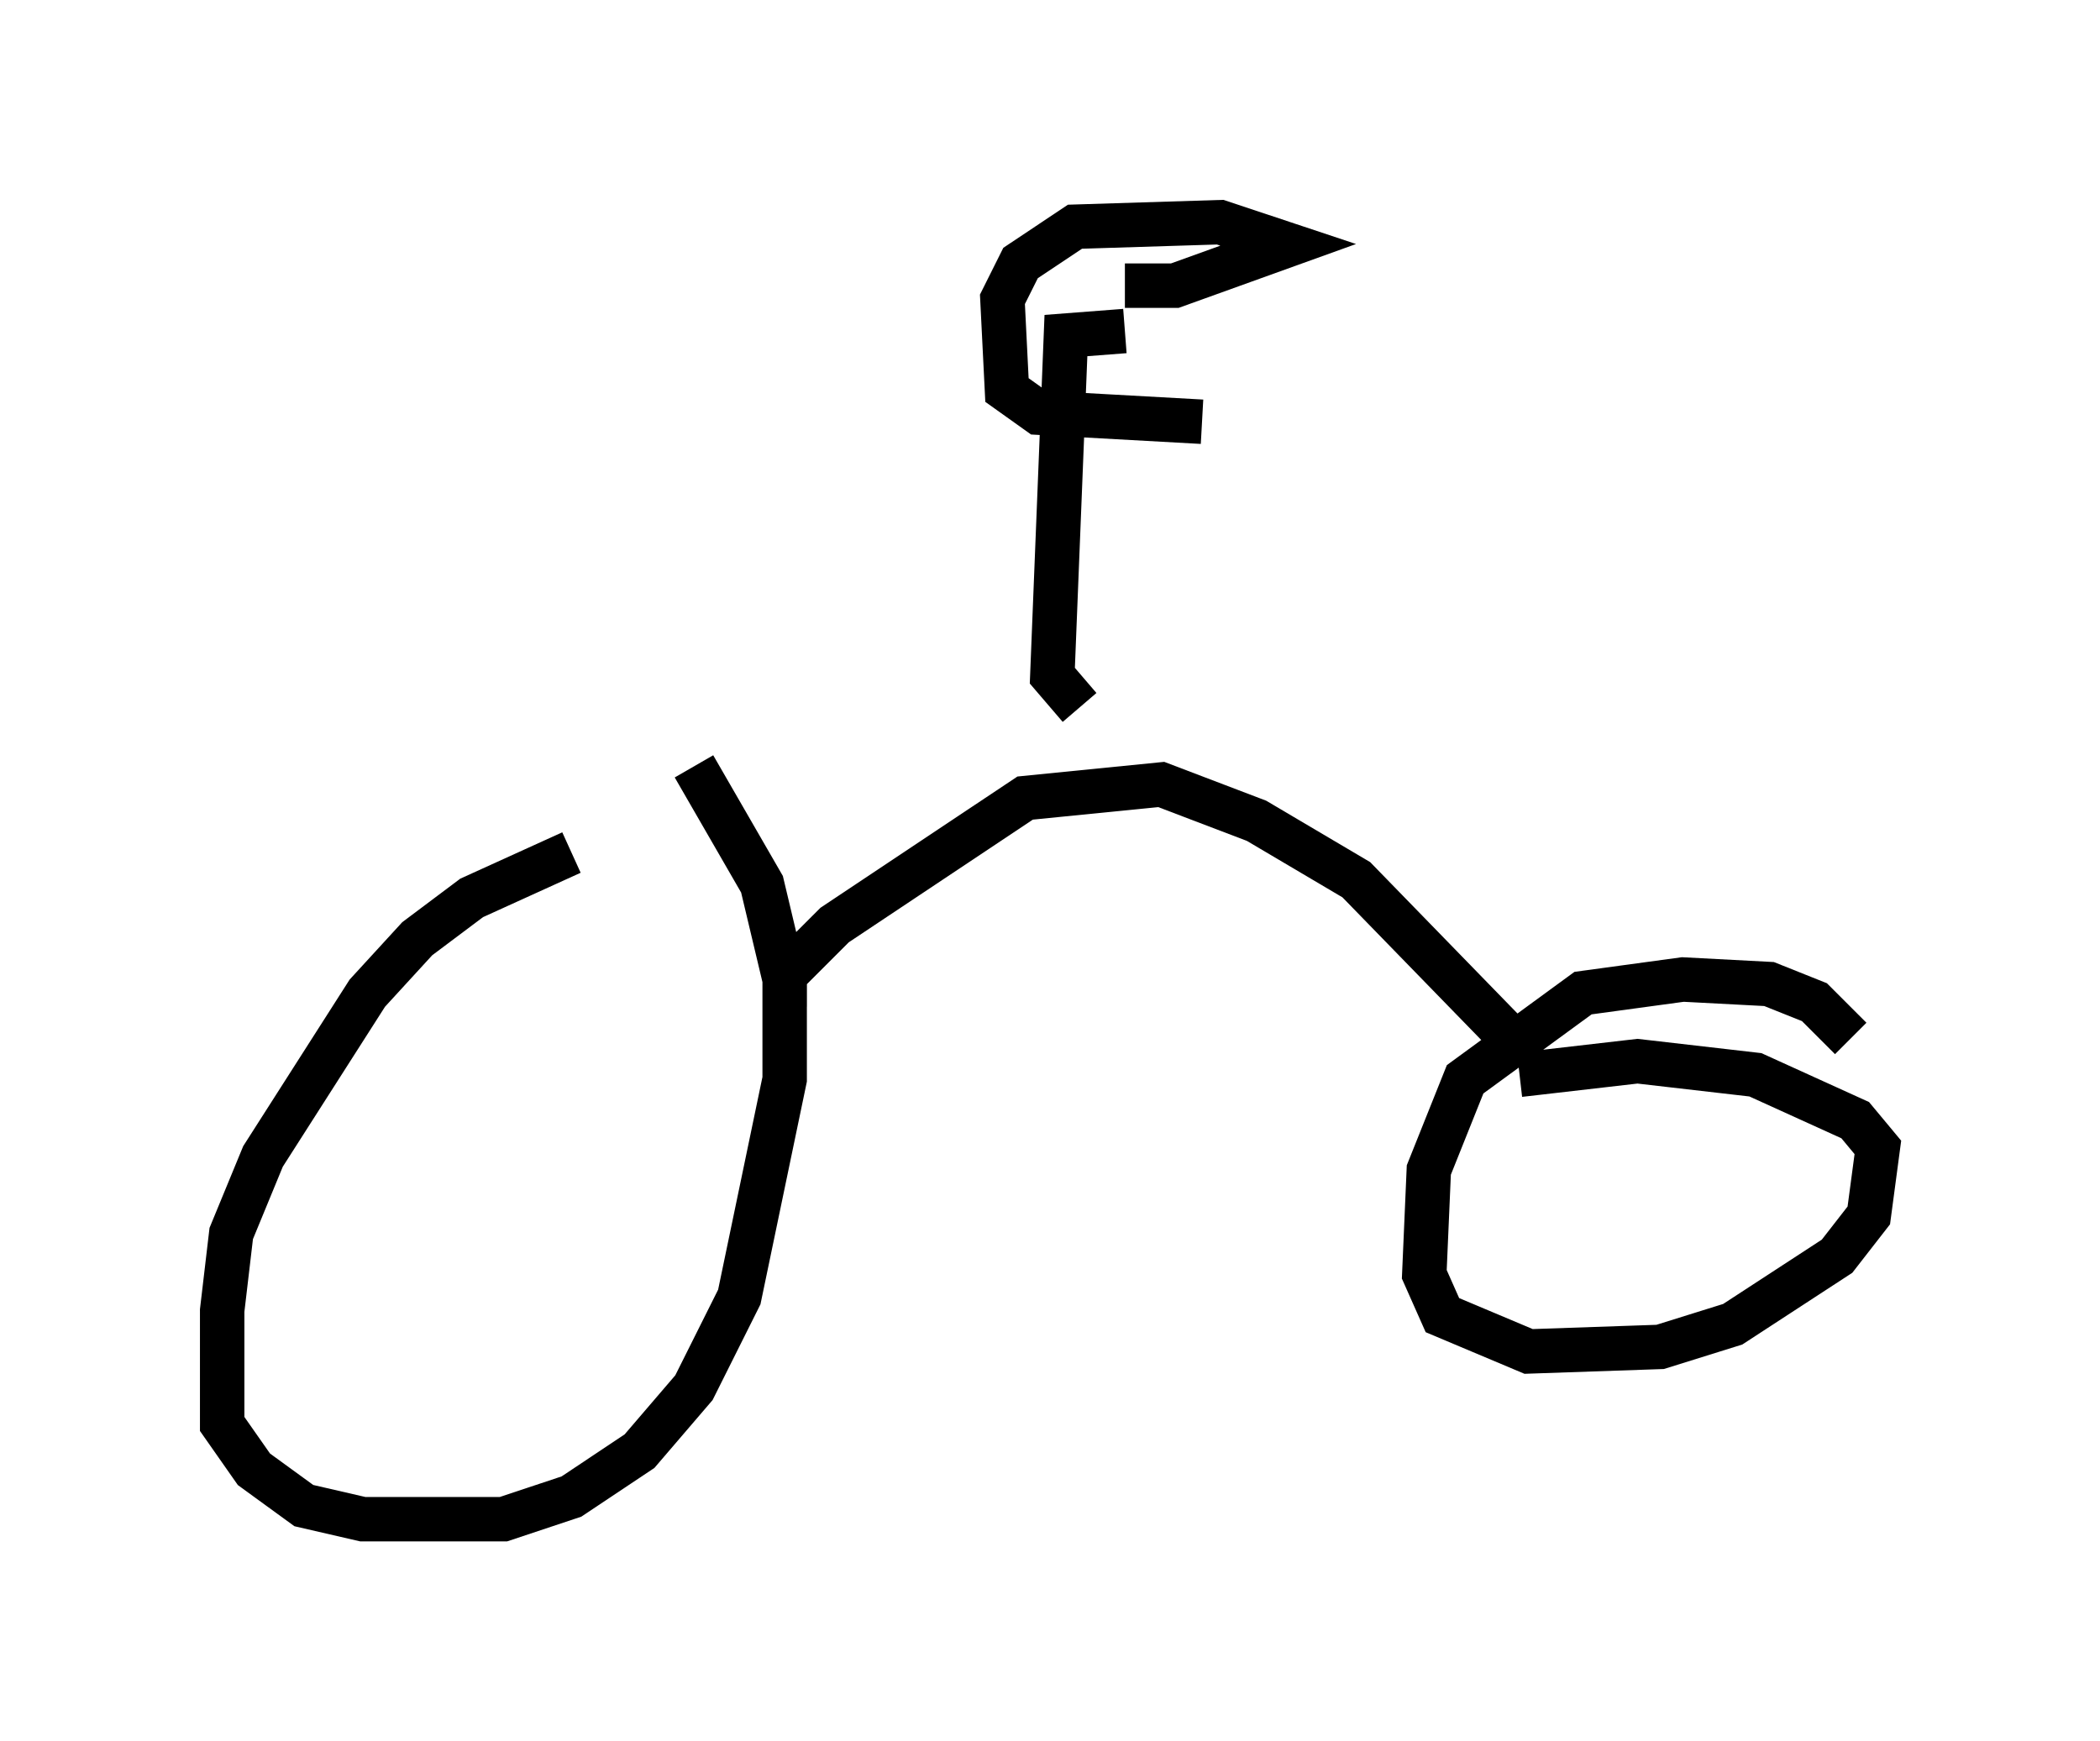 <?xml version="1.0" encoding="utf-8" ?>
<svg baseProfile="full" height="39.196" version="1.1" width="47.261" xmlns="http://www.w3.org/2000/svg" xmlns:ev="http://www.w3.org/2001/xml-events" xmlns:xlink="http://www.w3.org/1999/xlink"><defs /><rect fill="white" height="39.196" width="47.261" x="0" y="0" /><path d="M15.515, 19.292 m-2.654, -0.102 l-2.246, 1.021 -1.225, 0.919 l-1.123, 1.225 -2.348, 3.675 l-0.715, 1.735 -0.204, 1.735 l0.0, 2.552 0.715, 1.021 l1.123, 0.817 1.327, 0.306 l3.165, 0.0 1.531, -0.51 l1.531, -1.021 1.225, -1.429 l1.021, -2.042 1.021, -4.9 l0.0, -2.246 -0.51, -2.144 l-1.531, -2.654 m2.042, 5.41 l0.0, -0.715 1.123, -1.123 l4.288, -2.858 3.063, -0.306 l2.144, 0.817 2.246, 1.327 l3.675, 3.777 m7.452, -0.204 l-0.817, -0.817 -1.021, -0.408 l-1.94, -0.102 -2.246, 0.306 l-2.654, 1.94 -0.817, 2.042 l-0.102, 2.348 0.408, 0.919 l1.94, 0.817 2.96, -0.102 l1.633, -0.51 2.348, -1.531 l0.715, -0.919 0.204, -1.531 l-0.51, -0.613 -2.246, -1.021 l-2.654, -0.306 -2.654, 0.306 m-9.902, -8.269 l-0.613, -0.715 0.306, -7.656 l1.327, -0.102 m0.0, -1.021 l1.123, 0.0 2.552, -0.919 l-1.531, -0.51 -3.267, 0.102 l-1.225, 0.817 -0.408, 0.817 l0.102, 2.042 0.715, 0.51 l3.675, 0.204 " fill="none" stroke="black" stroke-width="1" /></svg>